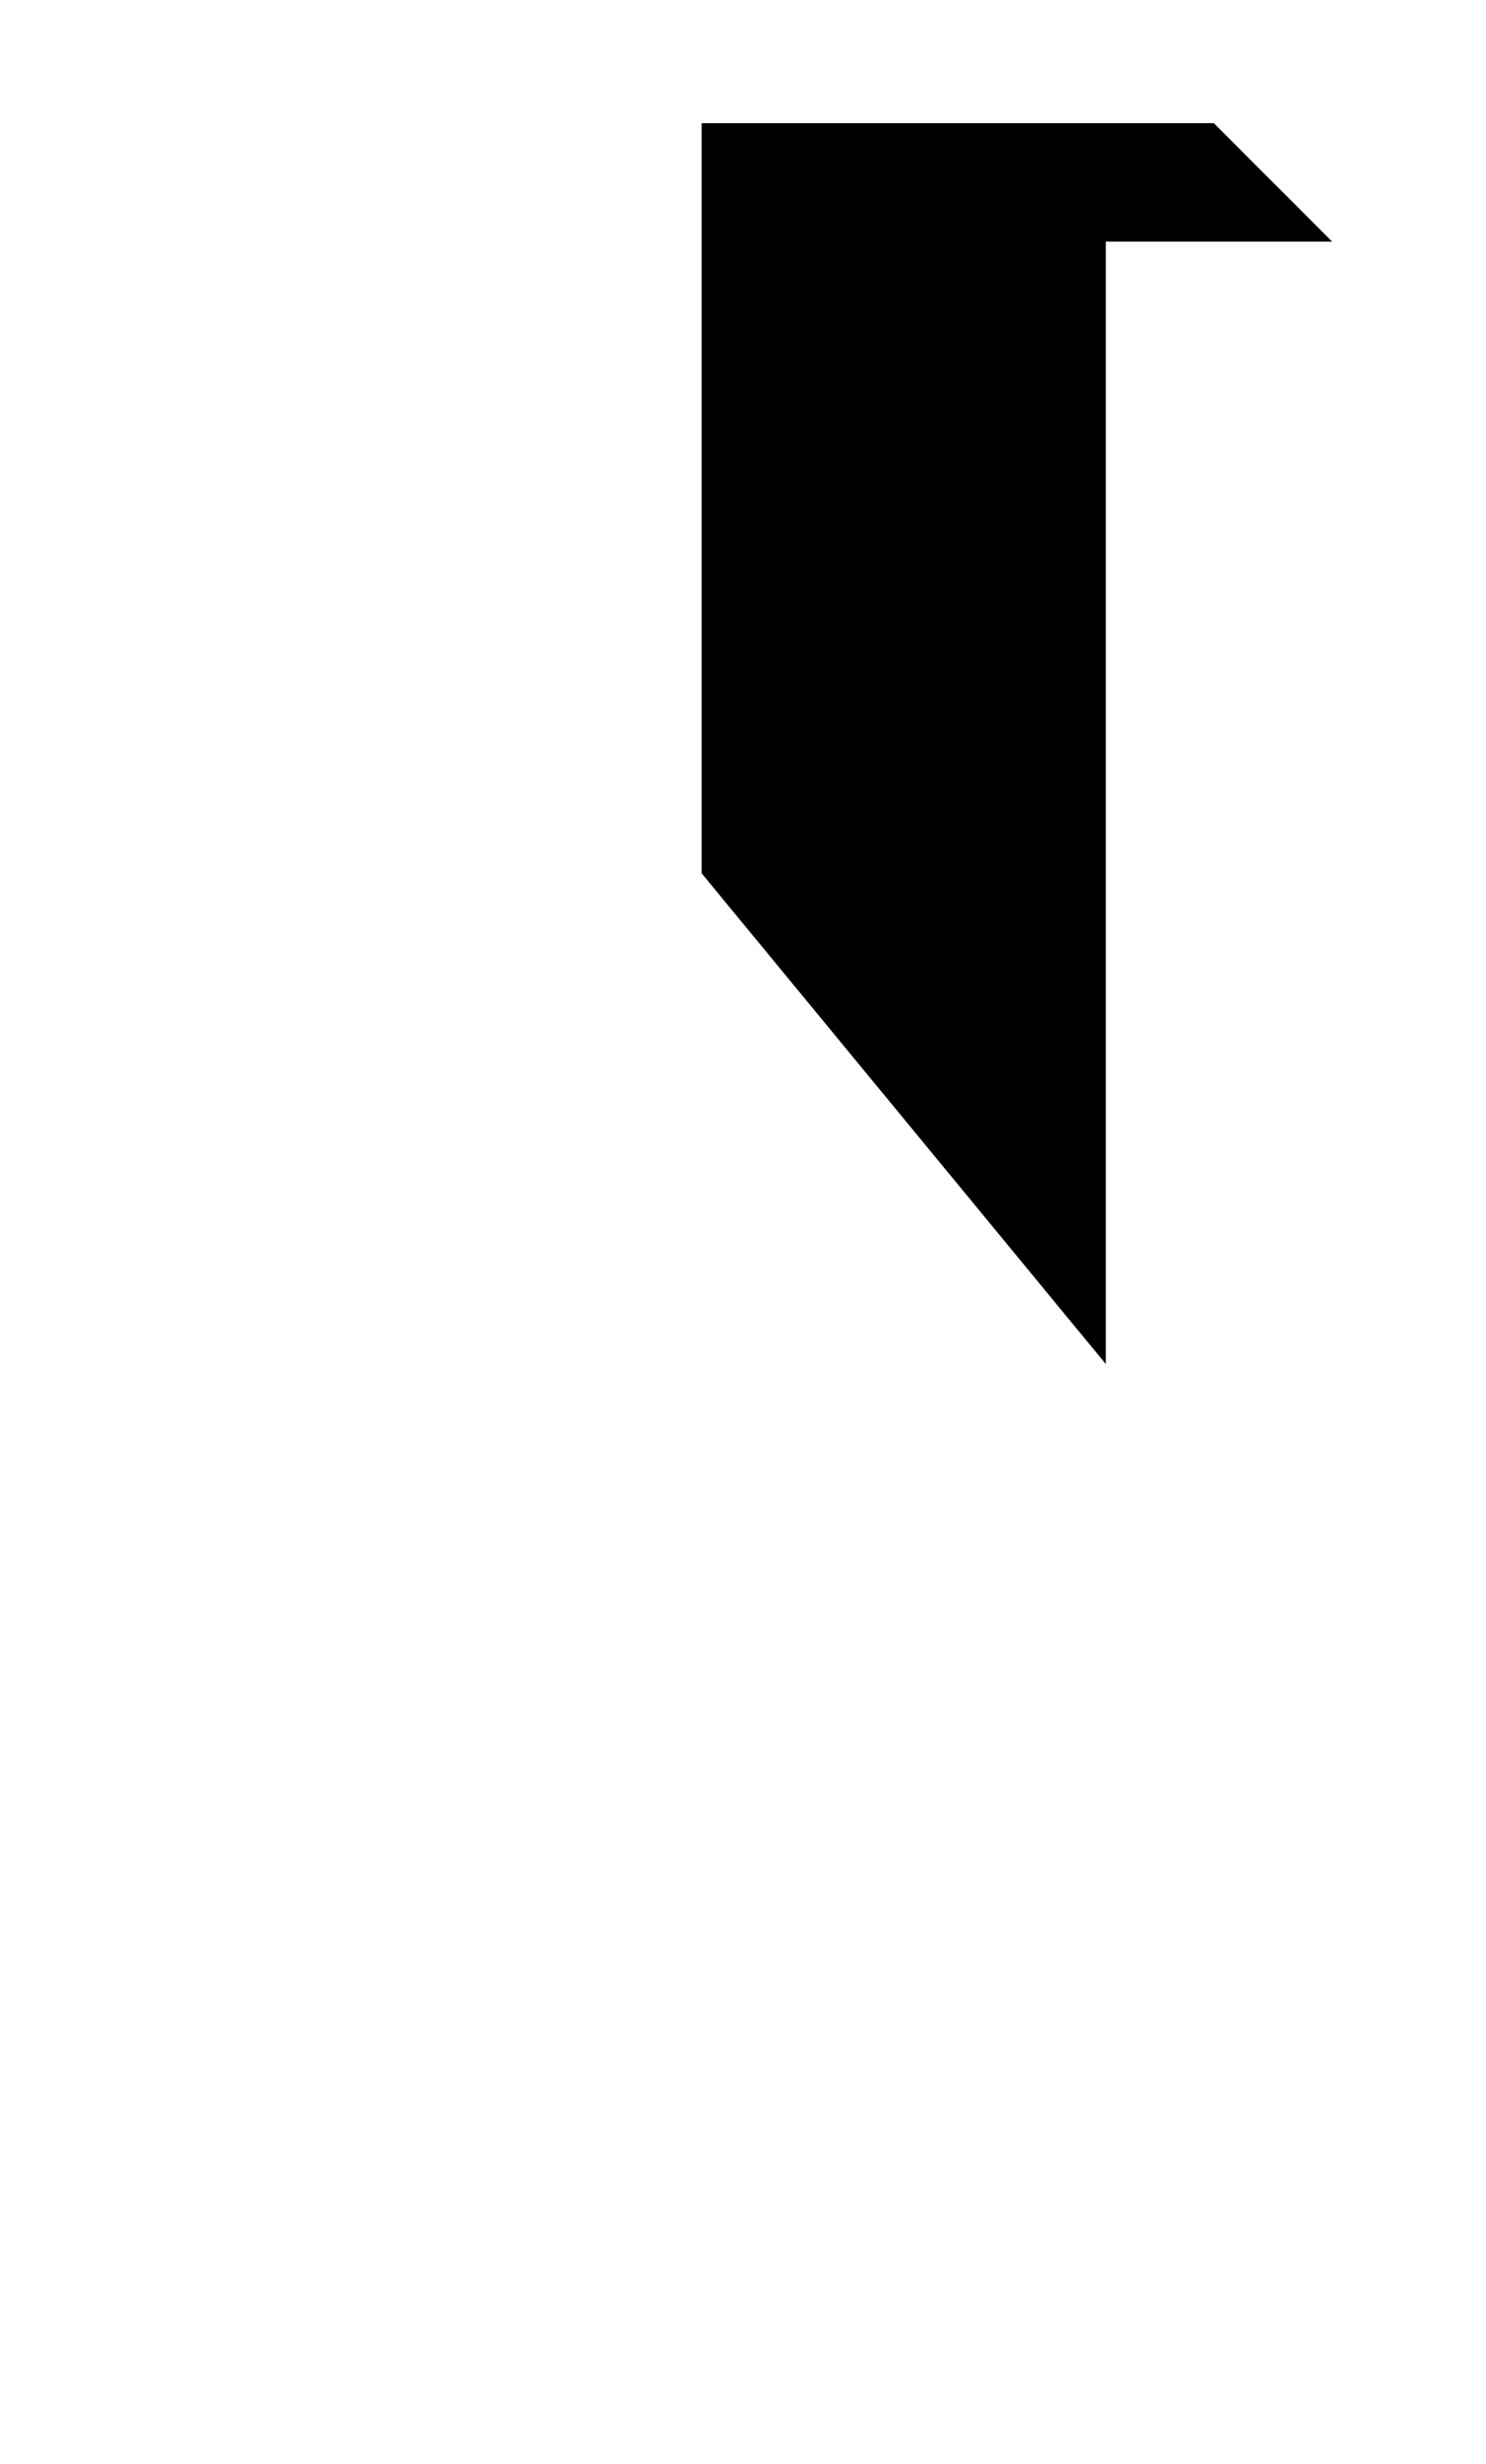 <?xml version="1.0" encoding="UTF-8"?><svg id="Layer_1" xmlns="http://www.w3.org/2000/svg" viewBox="0 0 21.73 36"><defs><style>.cls-1{fill:#000;stroke-width:0px;}</style></defs><path class="cls-1" d="M17.75,1.8l1.73,1.73h-3.31v16.4l-5.91-7.17V1.8h7.49Z"/></svg>